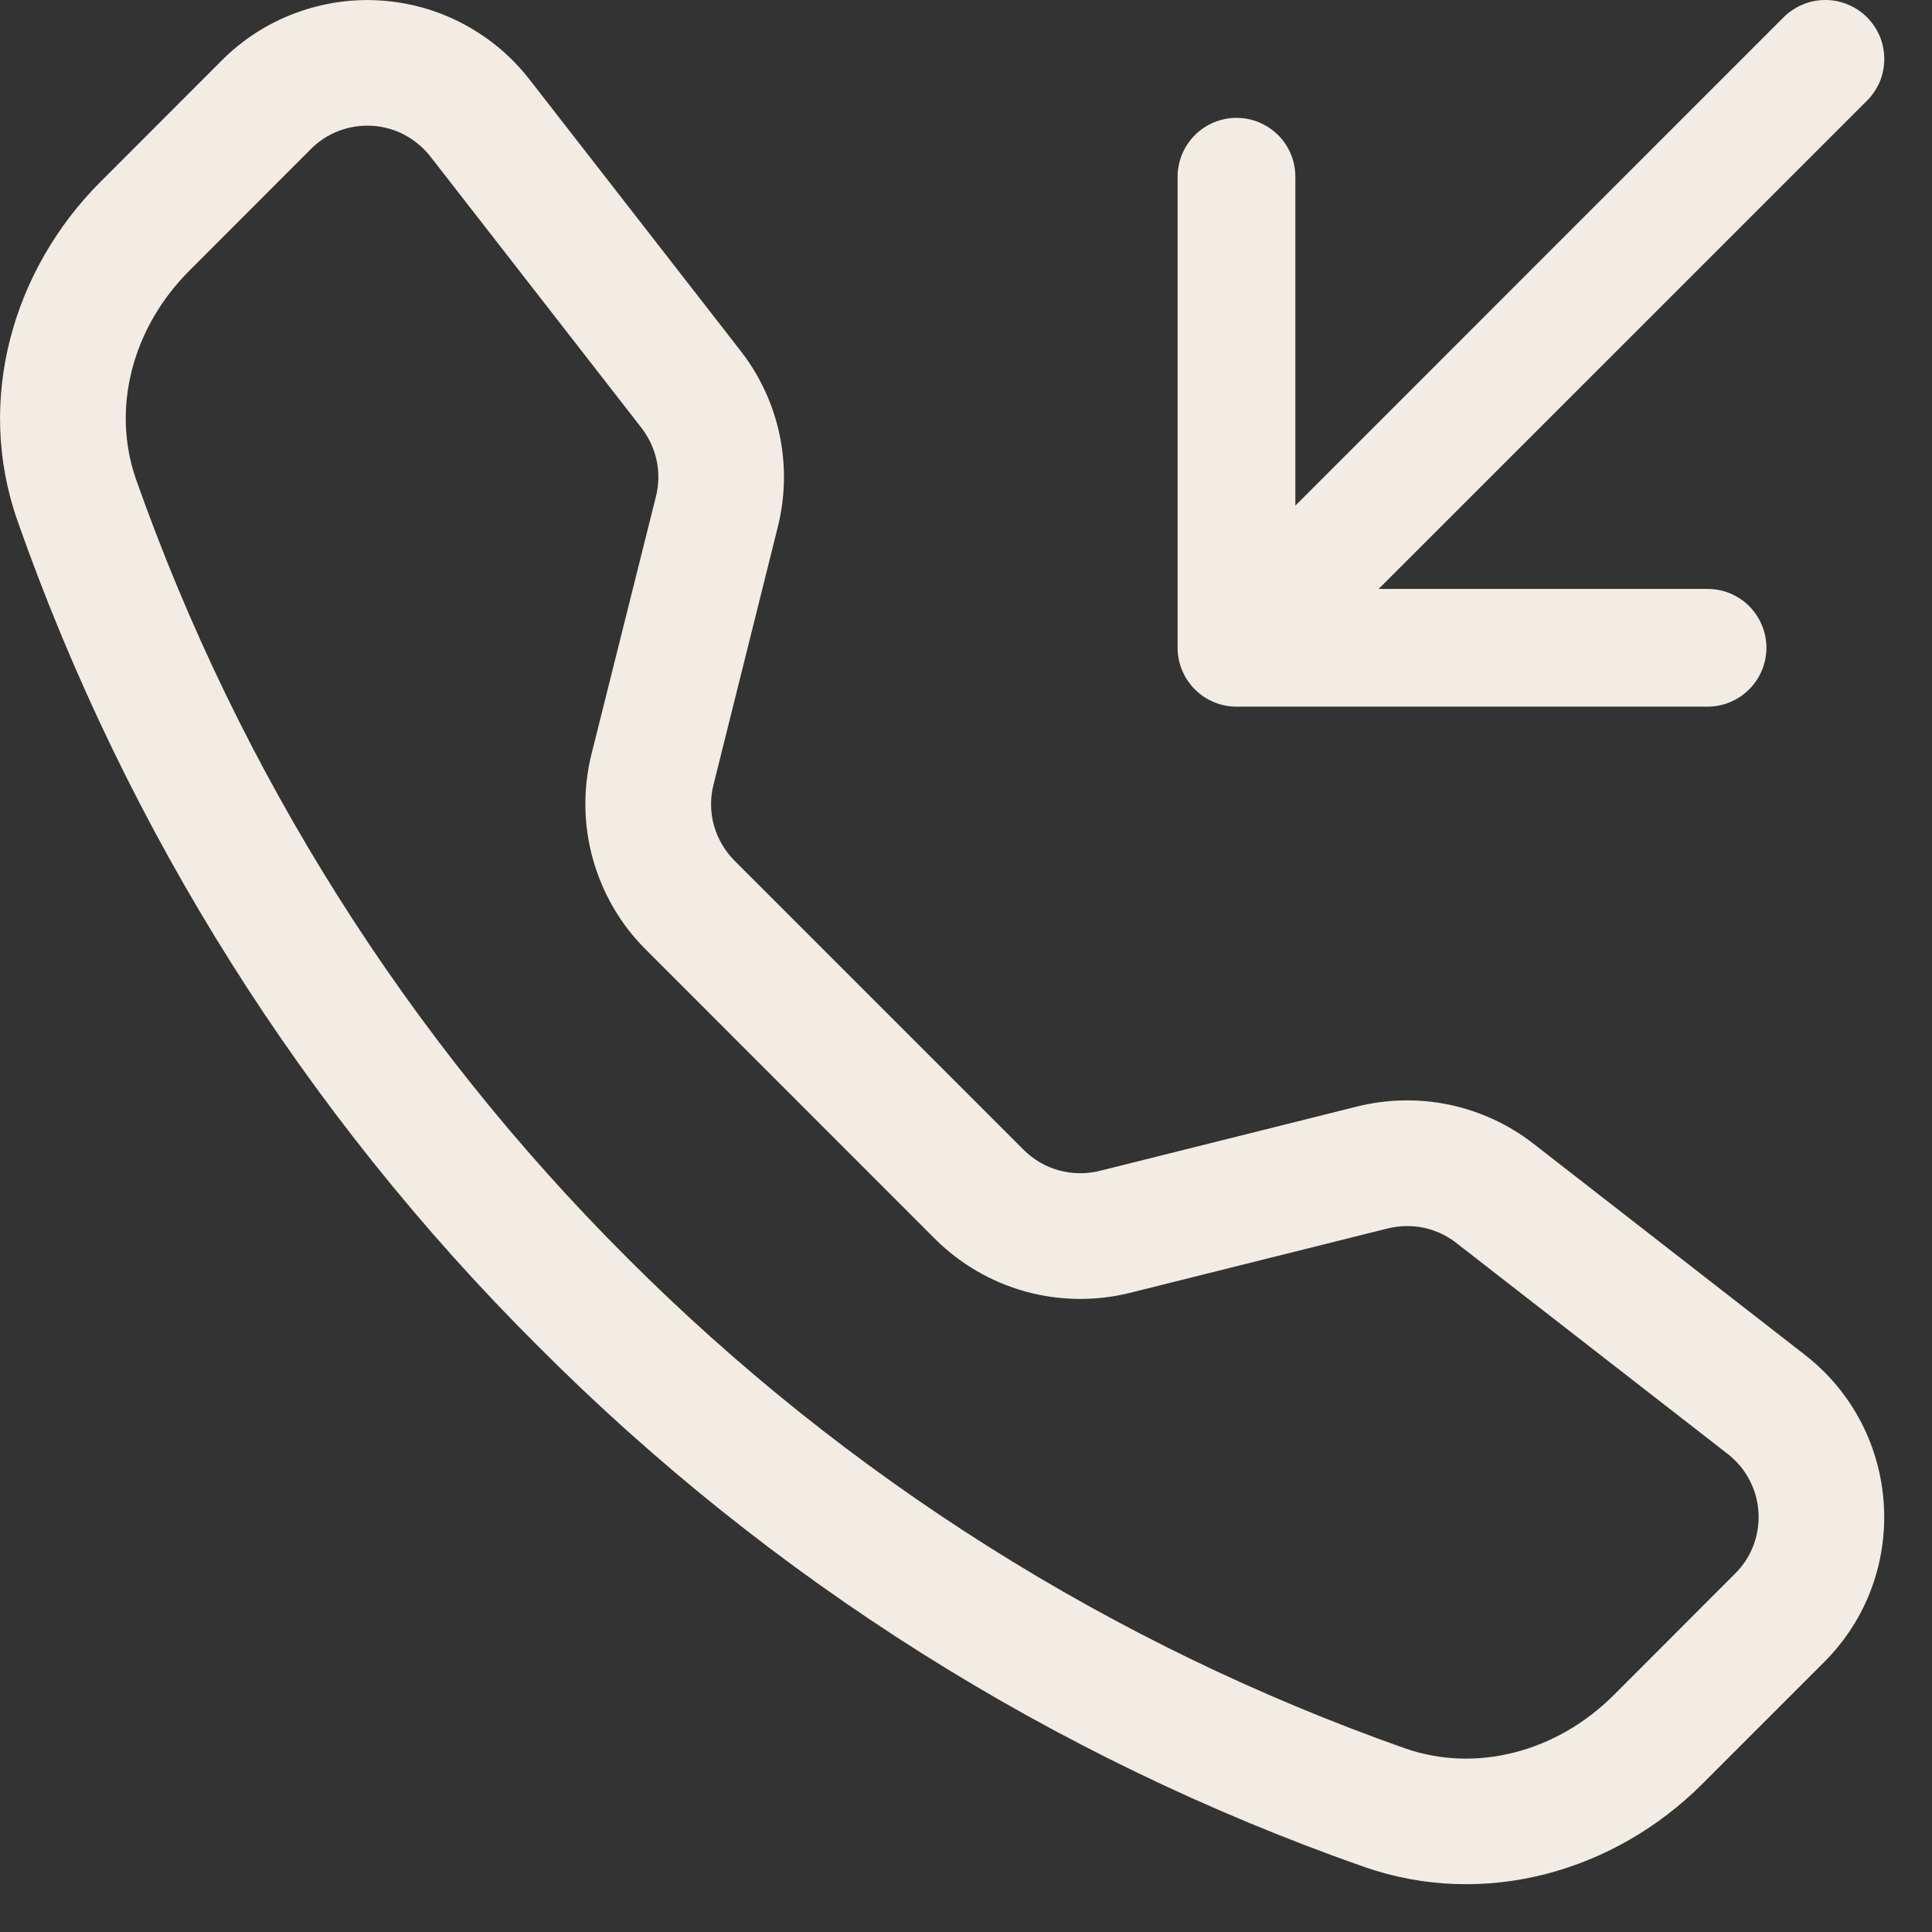 <svg width="17" height="17" viewBox="0 0 17 17" fill="none" xmlns="http://www.w3.org/2000/svg">
<rect x="0" y="0" width="17" height="17" fill="#333333" stroke="none"/>
<g clip-path="url(#clip0_1042_845)">
<path d="M16.428 0.152C16.476 0.2 16.514 0.258 16.541 0.32C16.567 0.383 16.58 0.451 16.58 0.519C16.58 0.587 16.567 0.655 16.541 0.718C16.514 0.781 16.476 0.838 16.428 0.886L12.131 5.182H15.025C15.162 5.182 15.294 5.236 15.391 5.333C15.488 5.431 15.543 5.562 15.543 5.7C15.543 5.837 15.488 5.969 15.391 6.066C15.294 6.163 15.162 6.218 15.025 6.218H10.88C10.743 6.218 10.611 6.163 10.514 6.066C10.417 5.969 10.362 5.837 10.362 5.7V1.555C10.362 1.418 10.417 1.286 10.514 1.189C10.611 1.092 10.743 1.037 10.88 1.037C11.018 1.037 11.149 1.092 11.247 1.189C11.344 1.286 11.398 1.418 11.398 1.555V4.449L15.694 0.152C15.742 0.104 15.8 0.066 15.863 0.04C15.925 0.013 15.993 0 16.061 0C16.129 0 16.197 0.013 16.26 0.04C16.323 0.066 16.38 0.104 16.428 0.152ZM3.787 1.377C3.725 1.298 3.648 1.234 3.56 1.187C3.472 1.14 3.375 1.113 3.276 1.107C3.176 1.101 3.076 1.116 2.983 1.151C2.89 1.186 2.805 1.241 2.735 1.312L1.664 2.384C1.163 2.886 0.979 3.595 1.197 4.218C2.106 6.795 3.582 9.135 5.516 11.065C7.446 12.999 9.786 14.475 12.363 15.384C12.986 15.602 13.695 15.418 14.197 14.918L15.268 13.846C15.339 13.776 15.394 13.691 15.429 13.598C15.464 13.505 15.479 13.405 15.473 13.306C15.467 13.206 15.44 13.109 15.393 13.021C15.347 12.933 15.282 12.856 15.203 12.794L12.813 10.936C12.729 10.87 12.631 10.825 12.527 10.803C12.423 10.782 12.315 10.784 12.212 10.809L9.943 11.376C9.64 11.451 9.322 11.447 9.022 11.364C8.721 11.28 8.447 11.121 8.226 10.9L5.681 8.354C5.46 8.134 5.301 7.859 5.217 7.559C5.133 7.258 5.129 6.941 5.204 6.638L5.772 4.368C5.798 4.265 5.8 4.157 5.778 4.053C5.756 3.949 5.711 3.852 5.646 3.767L3.787 1.377ZM1.953 0.53C2.134 0.349 2.352 0.208 2.592 0.118C2.832 0.027 3.088 -0.012 3.344 0.004C3.6 0.02 3.85 0.09 4.076 0.21C4.303 0.33 4.502 0.497 4.659 0.699L6.518 3.089C6.859 3.527 6.979 4.098 6.844 4.637L6.278 6.906C6.248 7.023 6.25 7.147 6.282 7.263C6.315 7.38 6.377 7.486 6.462 7.572L9.008 10.118C9.094 10.204 9.2 10.266 9.317 10.298C9.434 10.33 9.557 10.332 9.675 10.303L11.943 9.736C12.209 9.67 12.487 9.665 12.755 9.721C13.023 9.778 13.275 9.894 13.491 10.062L15.881 11.921C16.74 12.589 16.819 13.859 16.05 14.626L14.978 15.698C14.211 16.465 13.066 16.801 11.997 16.425C9.262 15.464 6.78 13.899 4.734 11.845C2.68 9.8 1.115 7.317 0.154 4.583C-0.221 3.516 0.116 2.369 0.882 1.602L1.953 0.53Z" fill="#F2ECE4"/>
</g>
<defs>
<clipPath id="clip0_1042_845">
<rect width="16.579" height="16.579" fill="white"/>
</clipPath>
</defs>
</svg>
